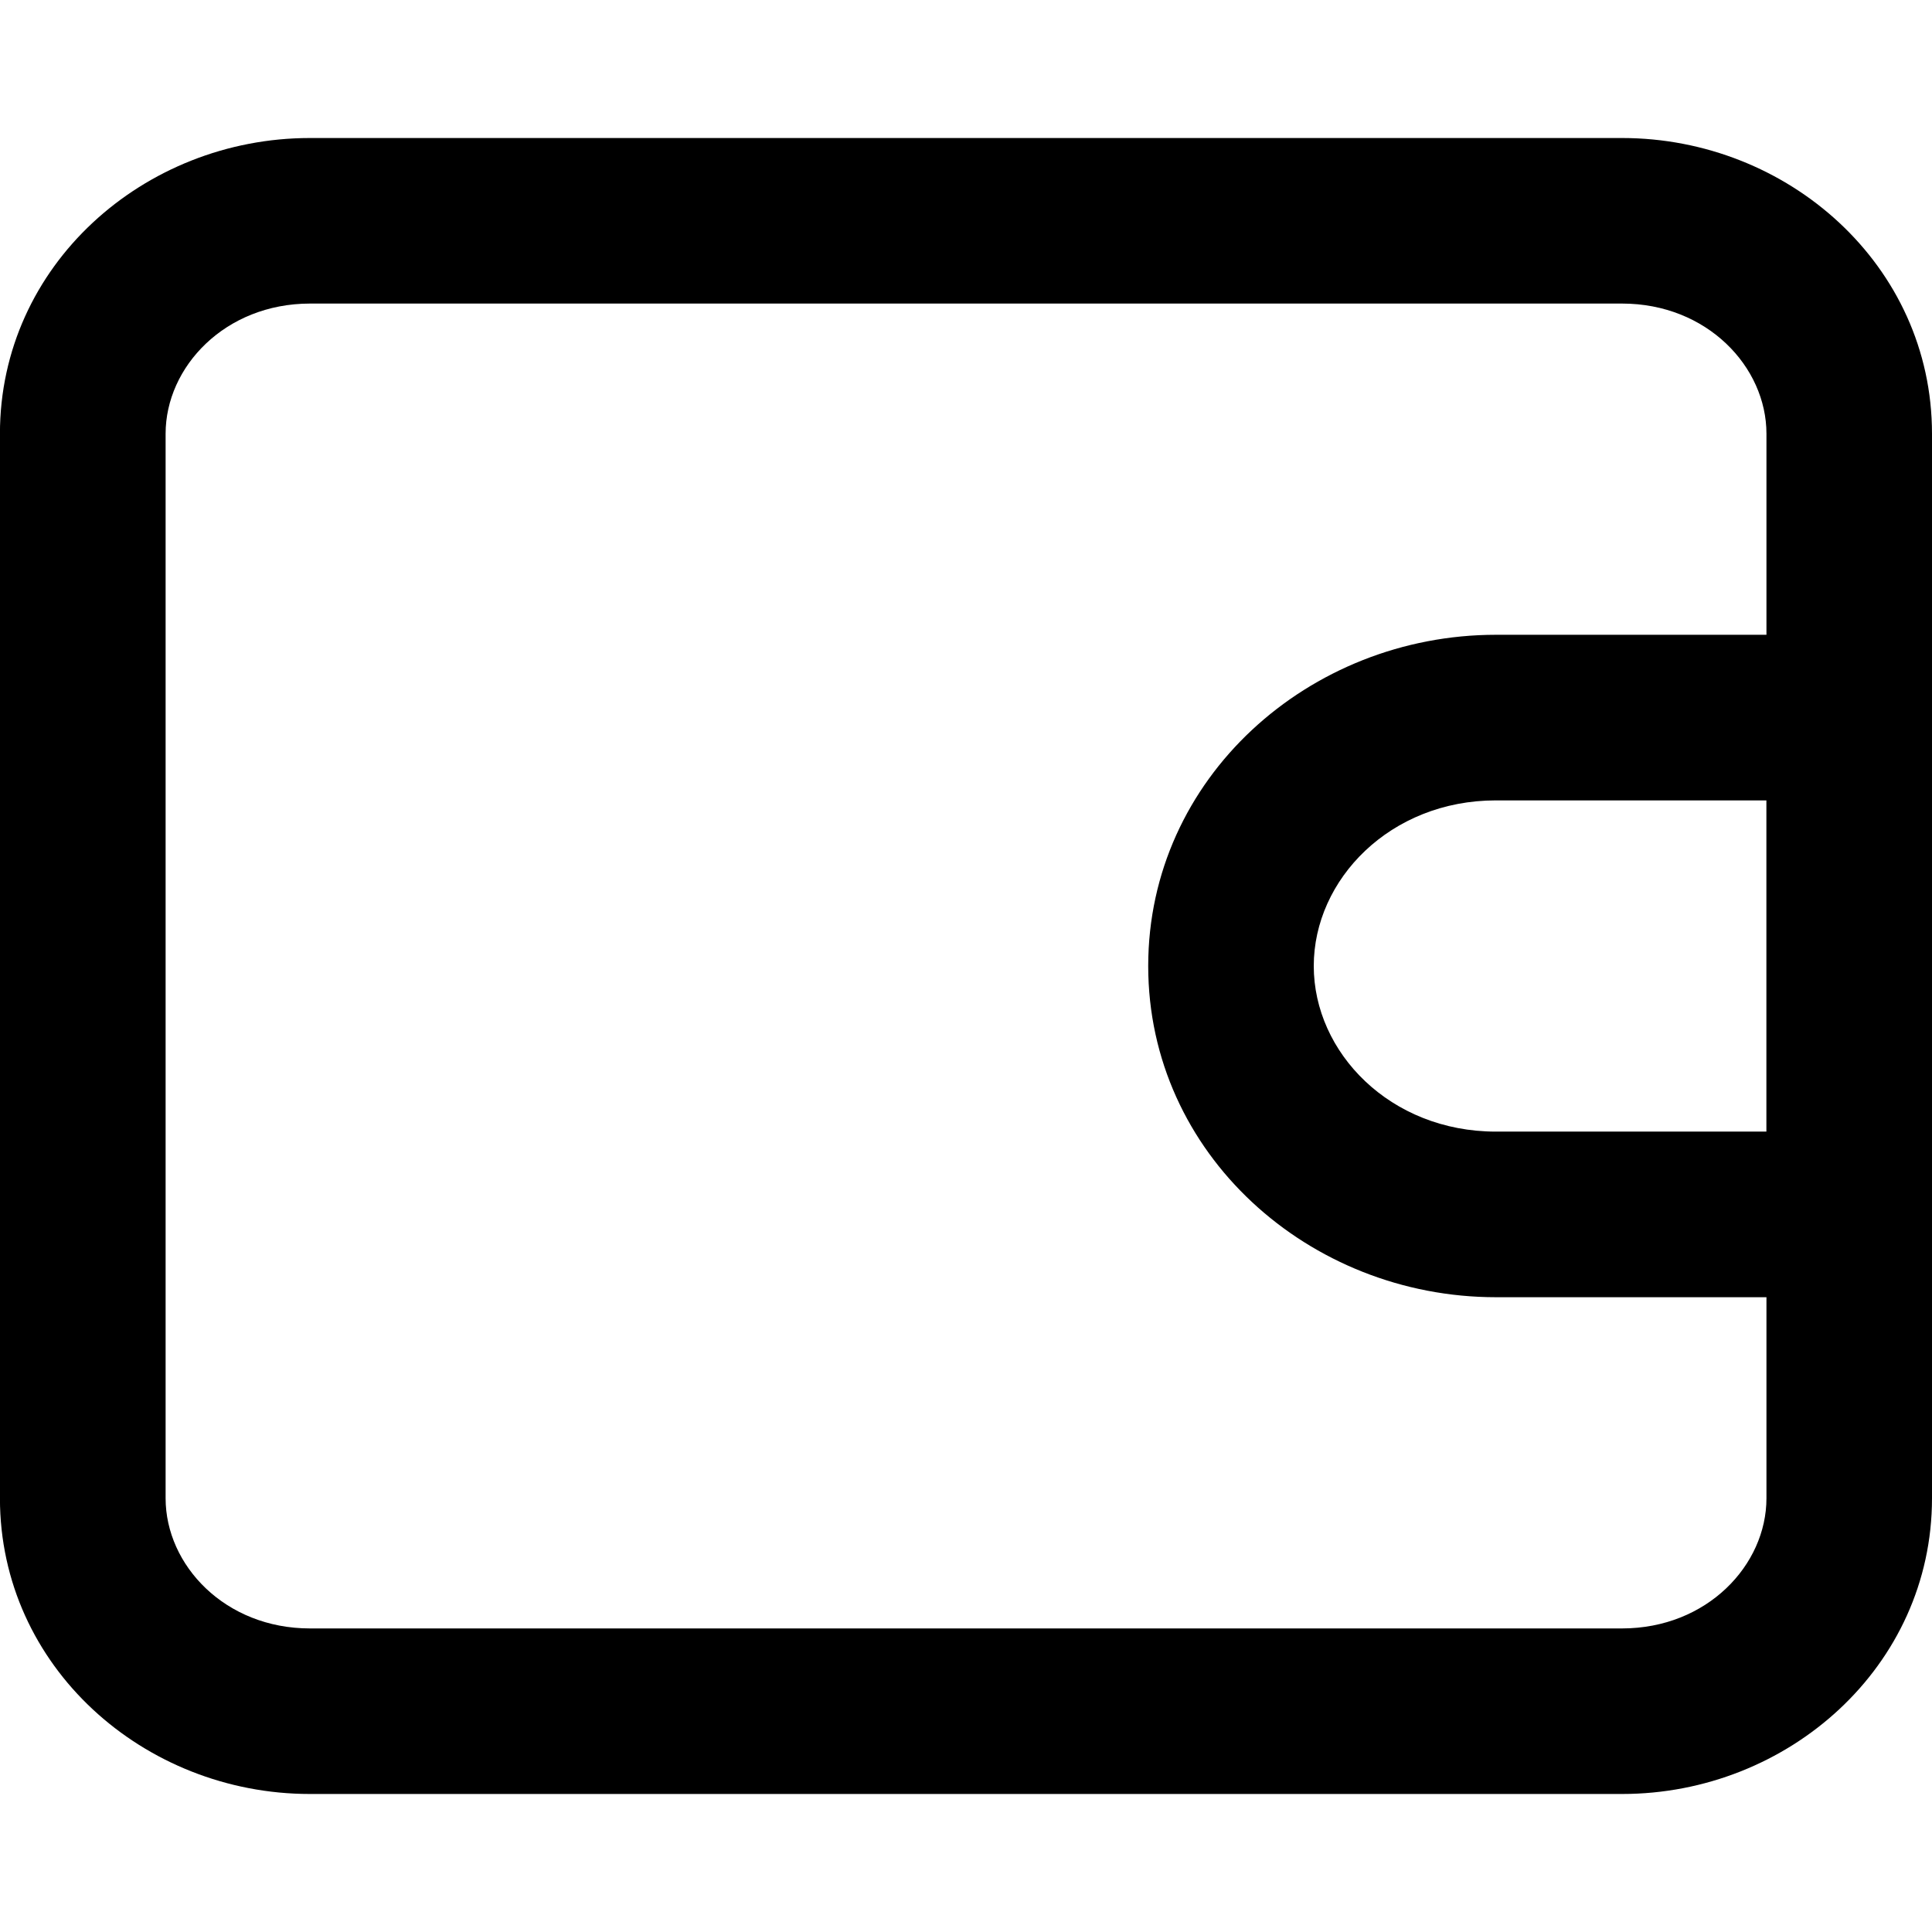 <!-- Generated by IcoMoon.io -->
<svg version="1.1" xmlns="http://www.w3.org/2000/svg" width="32" height="32" viewBox="0 0 32 32">
<path d="M5.134 5.028h21.733c1.406 0 2.391 1.047 2.391 2.156v3.33h-4.48c-3.097 0-5.76 2.375-5.76 5.486s2.663 5.486 5.76 5.486h4.48v3.33c0 1.108-0.985 2.155-2.391 2.156h-21.733c-1.406 0-2.391-1.047-2.391-2.156v-17.632c0-1.108 0.985-2.155 2.391-2.156zM32 7.184c0-2.788-2.384-4.898-5.134-4.898h-21.733c-2.75 0-5.134 2.11-5.134 4.898v17.632c0 2.788 2.384 4.898 5.134 4.898h21.733c2.752 0 5.134-2.112 5.134-4.898v-17.632zM29.257 13.257v5.486h-4.48c-1.751 0-3.017-1.31-3.017-2.743s1.266-2.743 3.017-2.743h4.48z"></path>
</svg>
